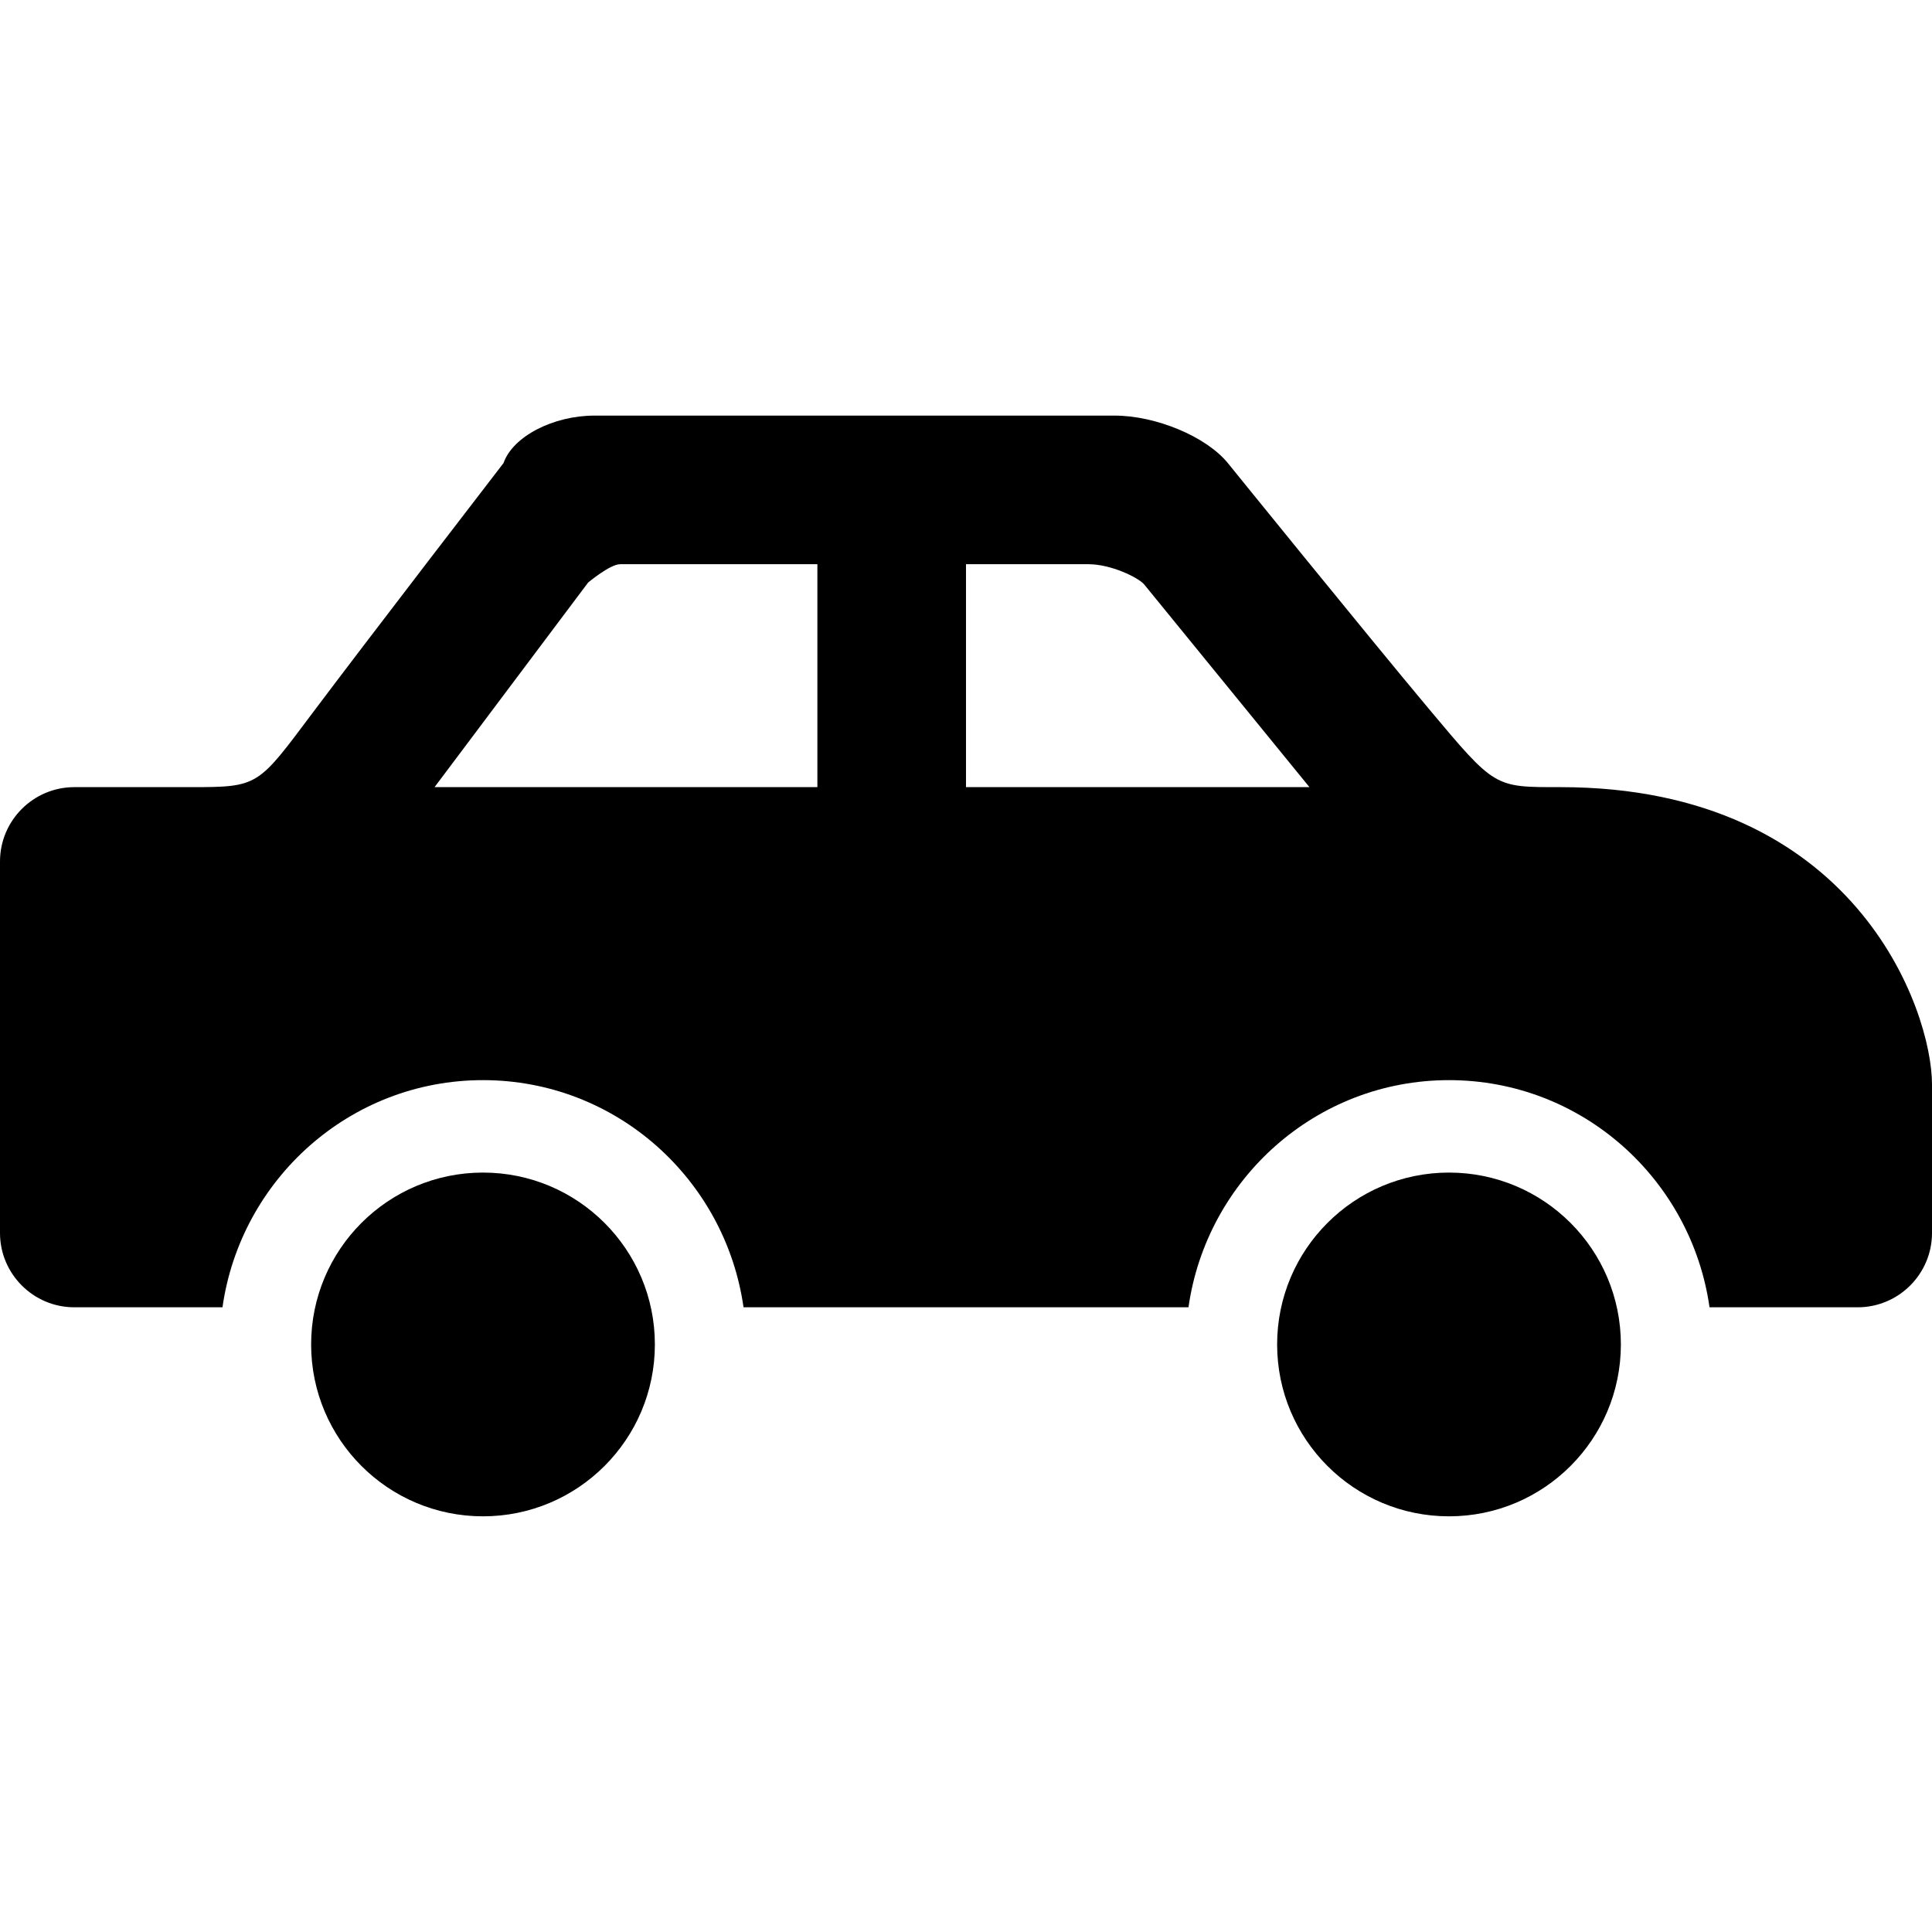 <?xml version="1.0" encoding="UTF-8" standalone="no"?>
<!-- Created with Inkscape (http://www.inkscape.org/) -->

<svg
   xmlns:dc="http://purl.org/dc/elements/1.1/"
   xmlns:cc="http://creativecommons.org/ns#"
   xmlns:rdf="http://www.w3.org/1999/02/22-rdf-syntax-ns#"
   xmlns:svg="http://www.w3.org/2000/svg"
   xmlns="http://www.w3.org/2000/svg"
   version="1.1"
   width="26"
   height="26"
   id="svg5879">
  <defs
     id="defs5881" />
  <g
     transform="translate(0,10)"
     id="layer1">
    <g
       transform="translate(0,-4.407)"
       id="g5705">
      <circle
         cx="19.5"
         cy="12.5"
         r="2.313"
         id="circle5707" />
      <circle
         cx="6.5"
         cy="12.5"
         r="2.313"
         id="circle5709" />
      <path
         d="m 21,5 0,0 C 20.109,5 20.125,5.016 19.227,3.944 18.409,2.968 16.523,0.638 16.523,0.638 16.228,0.278 15.551,0 15,0 H 8 C 7.449,0 6.902,0.278 6.776,0.639 c 0,0 -1.835,2.383 -2.571,3.364 C 3.469,4.984 3.484,5 2.577,5 2,5 1,5 1,5 0.449,5 0,5.449 0,6 v 5 c 0,0.551 0.449,1 1,1 H 2.994 C 3.239,10.277 4.71,8.943 6.5,8.943 c 1.79,0 3.261,1.334 3.506,3.057 h 5.988 c 0.245,-1.723 1.716,-3.057 3.506,-3.057 1.79,0 3.261,1.334 3.506,3.057 H 25 c 0.551,0 1,-0.449 1,-1 V 9 C 26,8.007 24.973,5 21,5 z M 11,5 H 5.848 L 7.915,2.246 C 7.915,2.246 8.211,2 8.344,2 H 11 v 3 z m 2,0 0,0 0,-3 h 1.649 c 0.301,0 0.666,0.177 0.748,0.271 L 17.622,5 H 13 z"
         id="path5711" />
    </g>
  </g>
</svg>
